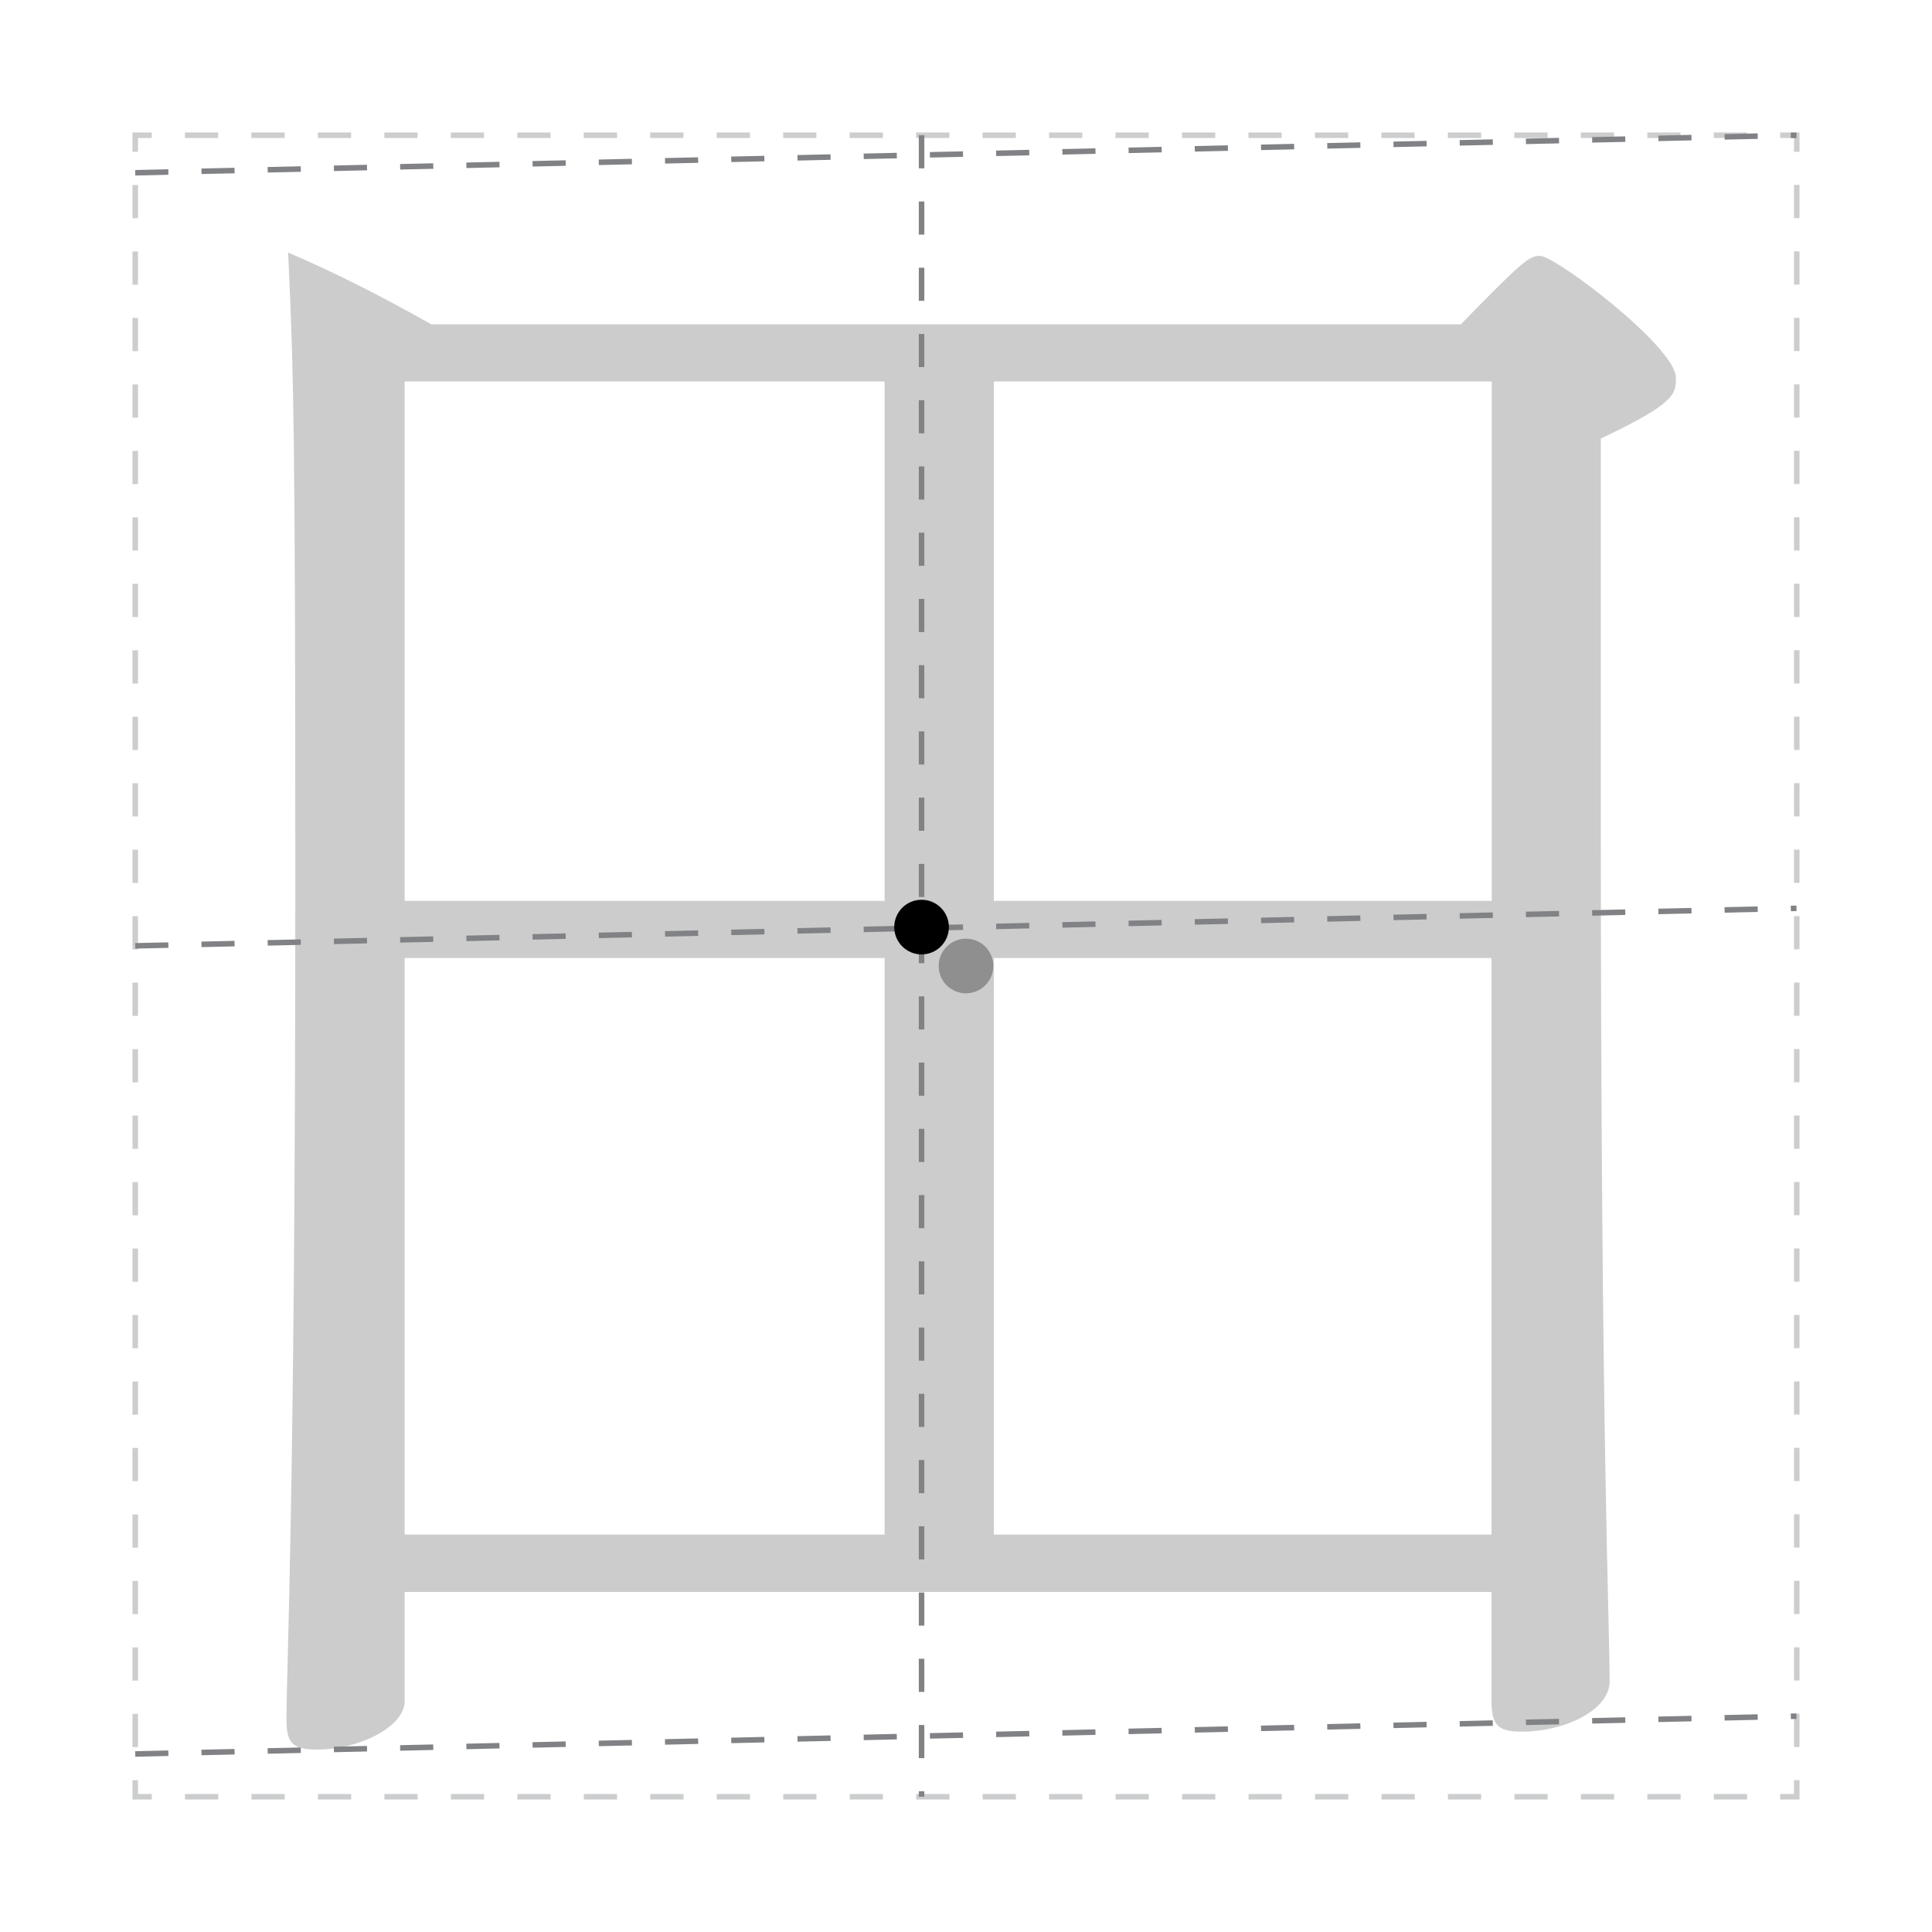 <?xml version="1.0" encoding="utf-8"?>
<!-- Generator: Adobe Illustrator 28.0.0, SVG Export Plug-In . SVG Version: 6.00 Build 0)  -->
<svg version="1.1" xmlns="http://www.w3.org/2000/svg" xmlns:xlink="http://www.w3.org/1999/xlink" x="0px" y="0px"
	 viewBox="0 0 700 700" style="enable-background:new 0 0 700 700;" xml:space="preserve">
<style type="text/css">
	.st0{opacity:0.2;}
	.st1{opacity:0.4;}
	.st2{fill:none;stroke:#808285;stroke-width:2;stroke-miterlimit:10;}
	.st3{fill:none;stroke:#808285;stroke-width:2;stroke-miterlimit:10;stroke-dasharray:12.042,12.042;}
	.st4{display:none;opacity:0.4;}
	.st5{display:inline;fill:none;stroke:#808285;stroke-width:2;stroke-miterlimit:10;stroke-dasharray:12;}
	.st6{fill:none;stroke:#808285;stroke-width:2;stroke-miterlimit:10;stroke-dasharray:12;}
	.st7{opacity:0.3;}
	.st8{display:none;}
	.st9{display:inline;}
</style>
<g id="Layer_2">
	<g class="st0">
		<path d="M529.4,117.4c22.1-22.7,24.7-24.7,28.5-24.7c5.8,0,49.3,33.1,49.3,44.1v1.3c0,5.8-3.9,9.7-27.2,20.8v135
			c0,227.7,3.2,293.9,3.2,315.3c0,10.4-16.2,18.2-31.8,18.2c-9.1,0-11-2.6-11-11.7v-38.9H146.6v39.6c0,9.1-16.2,17.5-31.8,17.5
			c-9.1,0-11-2.6-11-11c0-19.5,3.2-79.8,3.2-303c0-164.8-0.6-184.9-2.6-228.4c18.2,7.8,34.4,16.2,51.9,26H529.4z M146.6,138.2v188.2
			h173.9V138.2H146.6z M146.6,556h173.9V347.1H146.6V556z M360.1,138.2v188.2h180.4V138.2H360.1z M540.4,556V347.1H360.1V556H540.4z
			"/>
	</g>
</g>
<g id="Layer_1">
	<g class="st1">
		<g>
			<polyline class="st2" points="651,645 651,651 645,651 			"/>
			<line class="st3" x1="633" y1="651" x2="61" y2="651"/>
			<polyline class="st2" points="55,651 49,651 49,645 			"/>
			<line class="st3" x1="49" y1="633" x2="49" y2="61"/>
			<polyline class="st2" points="49,55 49,49 55,49 			"/>
			<line class="st3" x1="67" y1="49" x2="639" y2="49"/>
			<polyline class="st2" points="645,49 651,49 651,55 			"/>
			<line class="st3" x1="651" y1="67" x2="651" y2="639"/>
		</g>
	</g>
	<g class="st4">
		<line class="st5" x1="49" y1="350" x2="651" y2="350"/>
		<line class="st5" x1="350" y1="49" x2="350" y2="651"/>
	</g>
	<line class="st6" x1="49" y1="635.5" x2="650.9" y2="621.8"/>
	<line class="st6" x1="49" y1="62.6" x2="650.9" y2="49"/>
	<line class="st6" x1="49" y1="342.7" x2="650.9" y2="329.1"/>
	<line class="st6" x1="333.9" y1="49" x2="333.9" y2="651"/>
	<circle class="st7" cx="350" cy="350" r="9.9"/>
	<circle cx="333.9" cy="335.9" r="9.9"/>
</g>
<g id="Layer_3" class="st8">
	<g class="st9">
		<path d="M146.6,138.2v188.2h173.9V138.2H146.6z M146.6,556h173.9V347.1H146.6V556z M360.1,138.2v188.2h180.4V138.2H360.1z
			 M540.4,556V347.1H360.1V556H540.4z"/>
	</g>
</g>
</svg>
